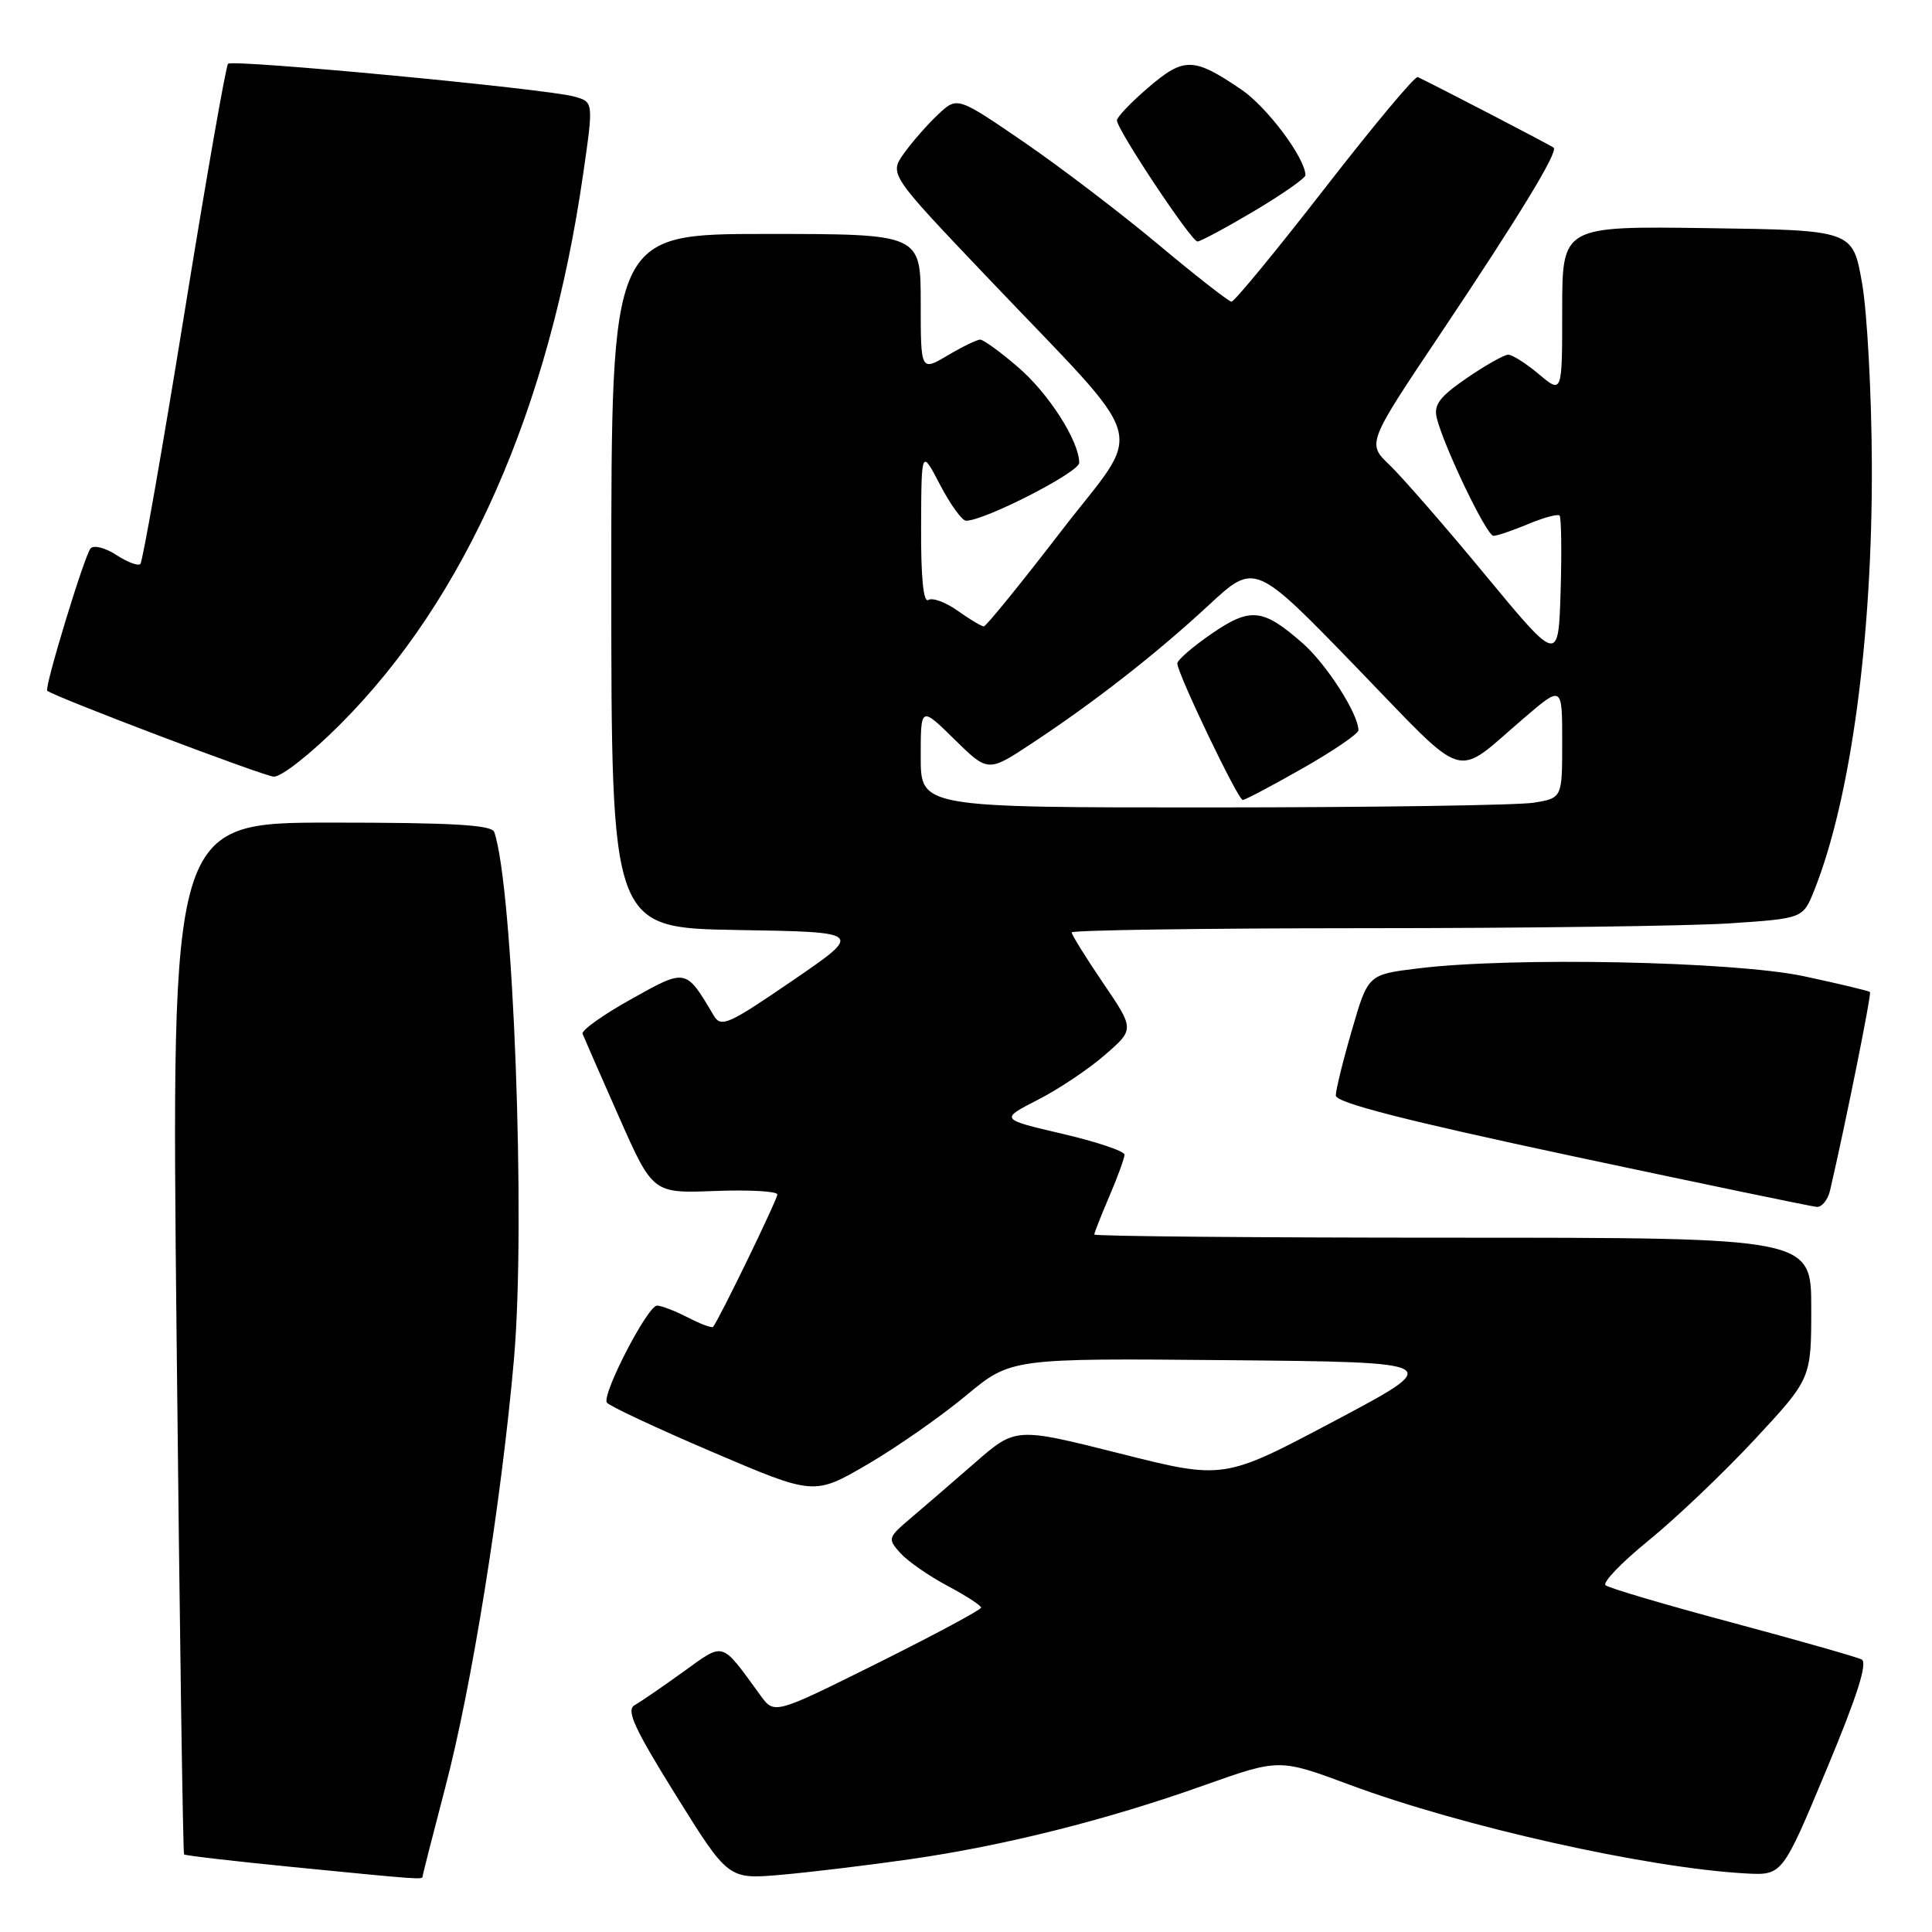 <?xml version="1.0" encoding="UTF-8" standalone="no"?>
<!DOCTYPE svg PUBLIC "-//W3C//DTD SVG 1.1//EN" "http://www.w3.org/Graphics/SVG/1.1/DTD/svg11.dtd" >
<svg xmlns="http://www.w3.org/2000/svg" xmlns:xlink="http://www.w3.org/1999/xlink" version="1.1" viewBox="0 0 256 256">
 <g >
 <path fill="currentColor"
d=" M 56.00 248.63 C 56.00 248.43 57.35 243.15 58.99 236.88 C 62.53 223.44 66.46 198.87 68.11 180.00 C 69.68 162.00 68.01 117.58 65.49 110.25 C 65.17 109.30 59.93 109.00 43.87 109.00 C 22.68 109.00 22.68 109.00 23.40 177.22 C 23.79 214.75 24.24 245.57 24.39 245.72 C 24.54 245.87 30.92 246.61 38.58 247.37 C 55.69 249.06 56.00 249.09 56.00 248.63 Z  M 120.50 246.37 C 133.07 244.57 146.63 241.16 159.50 236.58 C 169.51 233.02 169.51 233.02 178.86 236.50 C 193.77 242.04 218.26 247.52 231.33 248.24 C 236.17 248.50 236.17 248.50 242.01 234.50 C 246.07 224.80 247.50 220.31 246.68 219.89 C 246.03 219.56 238.30 217.36 229.50 215.00 C 220.70 212.65 213.16 210.42 212.74 210.05 C 212.32 209.68 214.91 206.99 218.51 204.07 C 222.10 201.15 228.41 195.14 232.52 190.72 C 240.00 182.67 240.00 182.67 240.00 173.33 C 240.00 164.00 240.00 164.00 192.50 164.00 C 166.38 164.00 145.00 163.81 145.00 163.58 C 145.00 163.35 145.90 161.07 147.00 158.50 C 148.10 155.93 149.00 153.46 149.00 153.00 C 149.00 152.53 145.29 151.29 140.75 150.23 C 132.50 148.30 132.50 148.30 137.50 145.74 C 140.25 144.34 144.26 141.66 146.41 139.78 C 150.33 136.38 150.33 136.38 146.16 130.24 C 143.87 126.87 142.00 123.86 142.00 123.55 C 142.00 123.25 159.44 123.00 180.75 122.99 C 202.06 122.99 223.87 122.70 229.20 122.35 C 238.90 121.70 238.90 121.70 240.39 117.99 C 245.23 105.89 248.12 84.50 248.03 61.50 C 247.99 52.15 247.41 41.35 246.73 37.50 C 245.50 30.50 245.50 30.50 226.25 30.23 C 207.00 29.96 207.00 29.96 207.00 41.07 C 207.00 52.18 207.00 52.18 203.92 49.59 C 202.23 48.17 200.40 47.00 199.85 47.00 C 199.31 47.00 196.83 48.40 194.35 50.10 C 190.74 52.58 189.95 53.65 190.38 55.39 C 191.36 59.28 196.99 71.00 197.89 71.00 C 198.37 71.00 200.43 70.30 202.49 69.44 C 204.54 68.58 206.41 68.08 206.65 68.31 C 206.88 68.55 206.95 73.05 206.79 78.32 C 206.50 87.90 206.50 87.90 196.82 76.20 C 191.50 69.76 185.79 63.21 184.14 61.63 C 181.13 58.75 181.13 58.75 190.93 44.13 C 201.33 28.59 206.48 20.13 205.87 19.57 C 205.58 19.30 190.56 11.50 187.86 10.21 C 187.50 10.04 181.96 16.68 175.54 24.95 C 169.11 33.23 163.55 39.99 163.18 39.97 C 162.81 39.96 158.45 36.55 153.50 32.41 C 148.55 28.27 140.53 22.16 135.68 18.83 C 126.85 12.79 126.85 12.79 124.33 15.14 C 122.94 16.44 120.91 18.75 119.81 20.28 C 117.82 23.07 117.82 23.07 130.66 36.57 C 152.86 59.92 151.70 55.96 140.55 70.46 C 135.24 77.36 130.66 83.00 130.36 83.00 C 130.06 83.00 128.50 82.07 126.91 80.94 C 125.32 79.80 123.56 79.15 123.01 79.50 C 122.35 79.90 122.02 76.48 122.05 69.81 C 122.09 59.50 122.09 59.50 124.57 64.25 C 125.93 66.86 127.48 69.00 128.01 69.00 C 130.46 69.00 143.00 62.58 143.00 61.33 C 143.00 58.45 138.94 52.10 134.85 48.61 C 132.54 46.62 130.30 45.00 129.88 45.00 C 129.46 45.00 127.51 45.94 125.56 47.10 C 122.00 49.20 122.00 49.20 122.00 40.10 C 122.00 31.00 122.00 31.00 101.50 31.00 C 81.00 31.00 81.00 31.00 81.00 76.98 C 81.00 122.95 81.00 122.95 97.71 123.23 C 114.42 123.50 114.42 123.50 105.02 129.93 C 96.48 135.78 95.54 136.20 94.57 134.56 C 90.85 128.28 90.95 128.30 83.60 132.41 C 79.91 134.47 77.02 136.53 77.19 136.98 C 77.36 137.42 79.53 142.37 82.00 147.96 C 86.50 158.13 86.50 158.13 94.75 157.81 C 99.29 157.64 103.00 157.85 103.00 158.27 C 103.00 158.96 95.20 175.02 94.48 175.82 C 94.32 176.00 92.82 175.44 91.14 174.57 C 89.47 173.71 87.63 173.00 87.06 173.00 C 85.82 173.00 79.73 184.75 80.41 185.85 C 80.67 186.27 86.96 189.22 94.38 192.39 C 107.87 198.16 107.87 198.16 114.94 194.04 C 118.83 191.77 124.69 187.67 127.98 184.94 C 133.95 179.97 133.95 179.97 162.72 180.23 C 191.50 180.50 191.50 180.50 176.83 188.28 C 162.15 196.07 162.15 196.07 148.37 192.59 C 134.58 189.12 134.58 189.12 129.20 193.81 C 126.24 196.39 122.41 199.70 120.68 201.16 C 117.63 203.75 117.59 203.89 119.32 205.81 C 120.31 206.89 123.11 208.84 125.56 210.14 C 128.00 211.44 130.00 212.73 130.00 213.02 C 130.00 213.30 123.84 216.61 116.31 220.36 C 102.61 227.18 102.61 227.18 100.78 224.67 C 95.45 217.36 96.07 217.55 90.50 221.55 C 87.75 223.53 84.86 225.51 84.07 225.96 C 82.94 226.61 84.08 229.08 89.57 237.90 C 96.50 249.03 96.50 249.03 103.50 248.42 C 107.35 248.08 115.00 247.16 120.50 246.37 Z  M 242.49 157.75 C 244.57 148.77 248.01 131.68 247.78 131.45 C 247.62 131.29 243.67 130.35 239.00 129.35 C 229.69 127.38 200.35 126.78 187.89 128.32 C 181.27 129.13 181.27 129.13 179.14 136.48 C 177.96 140.52 177.00 144.43 177.00 145.16 C 177.00 146.11 186.17 148.46 208.25 153.17 C 225.44 156.83 240.05 159.87 240.73 159.92 C 241.41 159.96 242.20 158.99 242.49 157.75 Z  M 45.03 96.03 C 61.70 79.37 72.79 54.24 77.28 23.00 C 78.65 13.50 78.65 13.50 76.07 12.79 C 72.38 11.76 30.83 7.83 30.22 8.45 C 29.93 8.73 27.32 23.64 24.42 41.58 C 21.51 59.52 18.90 74.44 18.60 74.73 C 18.30 75.03 16.88 74.49 15.42 73.54 C 13.97 72.59 12.44 72.19 12.01 72.66 C 11.21 73.52 5.83 91.20 6.26 91.53 C 7.42 92.42 34.92 102.84 36.28 102.91 C 37.27 102.96 41.20 99.87 45.03 96.03 Z  M 166.19 27.96 C 169.94 25.73 172.99 23.59 172.98 23.21 C 172.93 20.91 167.89 14.18 164.49 11.87 C 158.16 7.57 156.90 7.54 152.19 11.57 C 149.88 13.54 148.00 15.51 148.00 15.95 C 148.00 17.17 157.86 32.00 158.67 32.00 C 159.06 32.00 162.45 30.18 166.19 27.96 Z  M 122.00 100.29 C 122.00 93.58 122.00 93.58 126.46 97.96 C 130.92 102.34 130.92 102.34 136.71 98.51 C 145.06 93.00 153.19 86.65 160.17 80.18 C 166.27 74.53 166.27 74.53 179.67 88.36 C 194.75 103.93 192.47 103.24 201.92 95.16 C 207.00 90.81 207.00 90.81 207.00 98.28 C 207.00 105.74 207.00 105.74 203.25 106.36 C 201.19 106.70 182.06 106.98 160.75 106.99 C 122.00 107.00 122.00 107.00 122.00 100.29 Z  M 172.62 101.80 C 176.68 99.49 180.00 97.22 180.00 96.76 C 180.00 94.61 175.77 88.01 172.62 85.24 C 167.33 80.60 165.69 80.43 160.52 83.99 C 158.03 85.70 156.00 87.46 156.00 87.91 C 156.00 89.22 164.04 106.00 164.67 106.00 C 164.98 106.00 168.56 104.11 172.62 101.80 Z "/>
</g>
</svg>